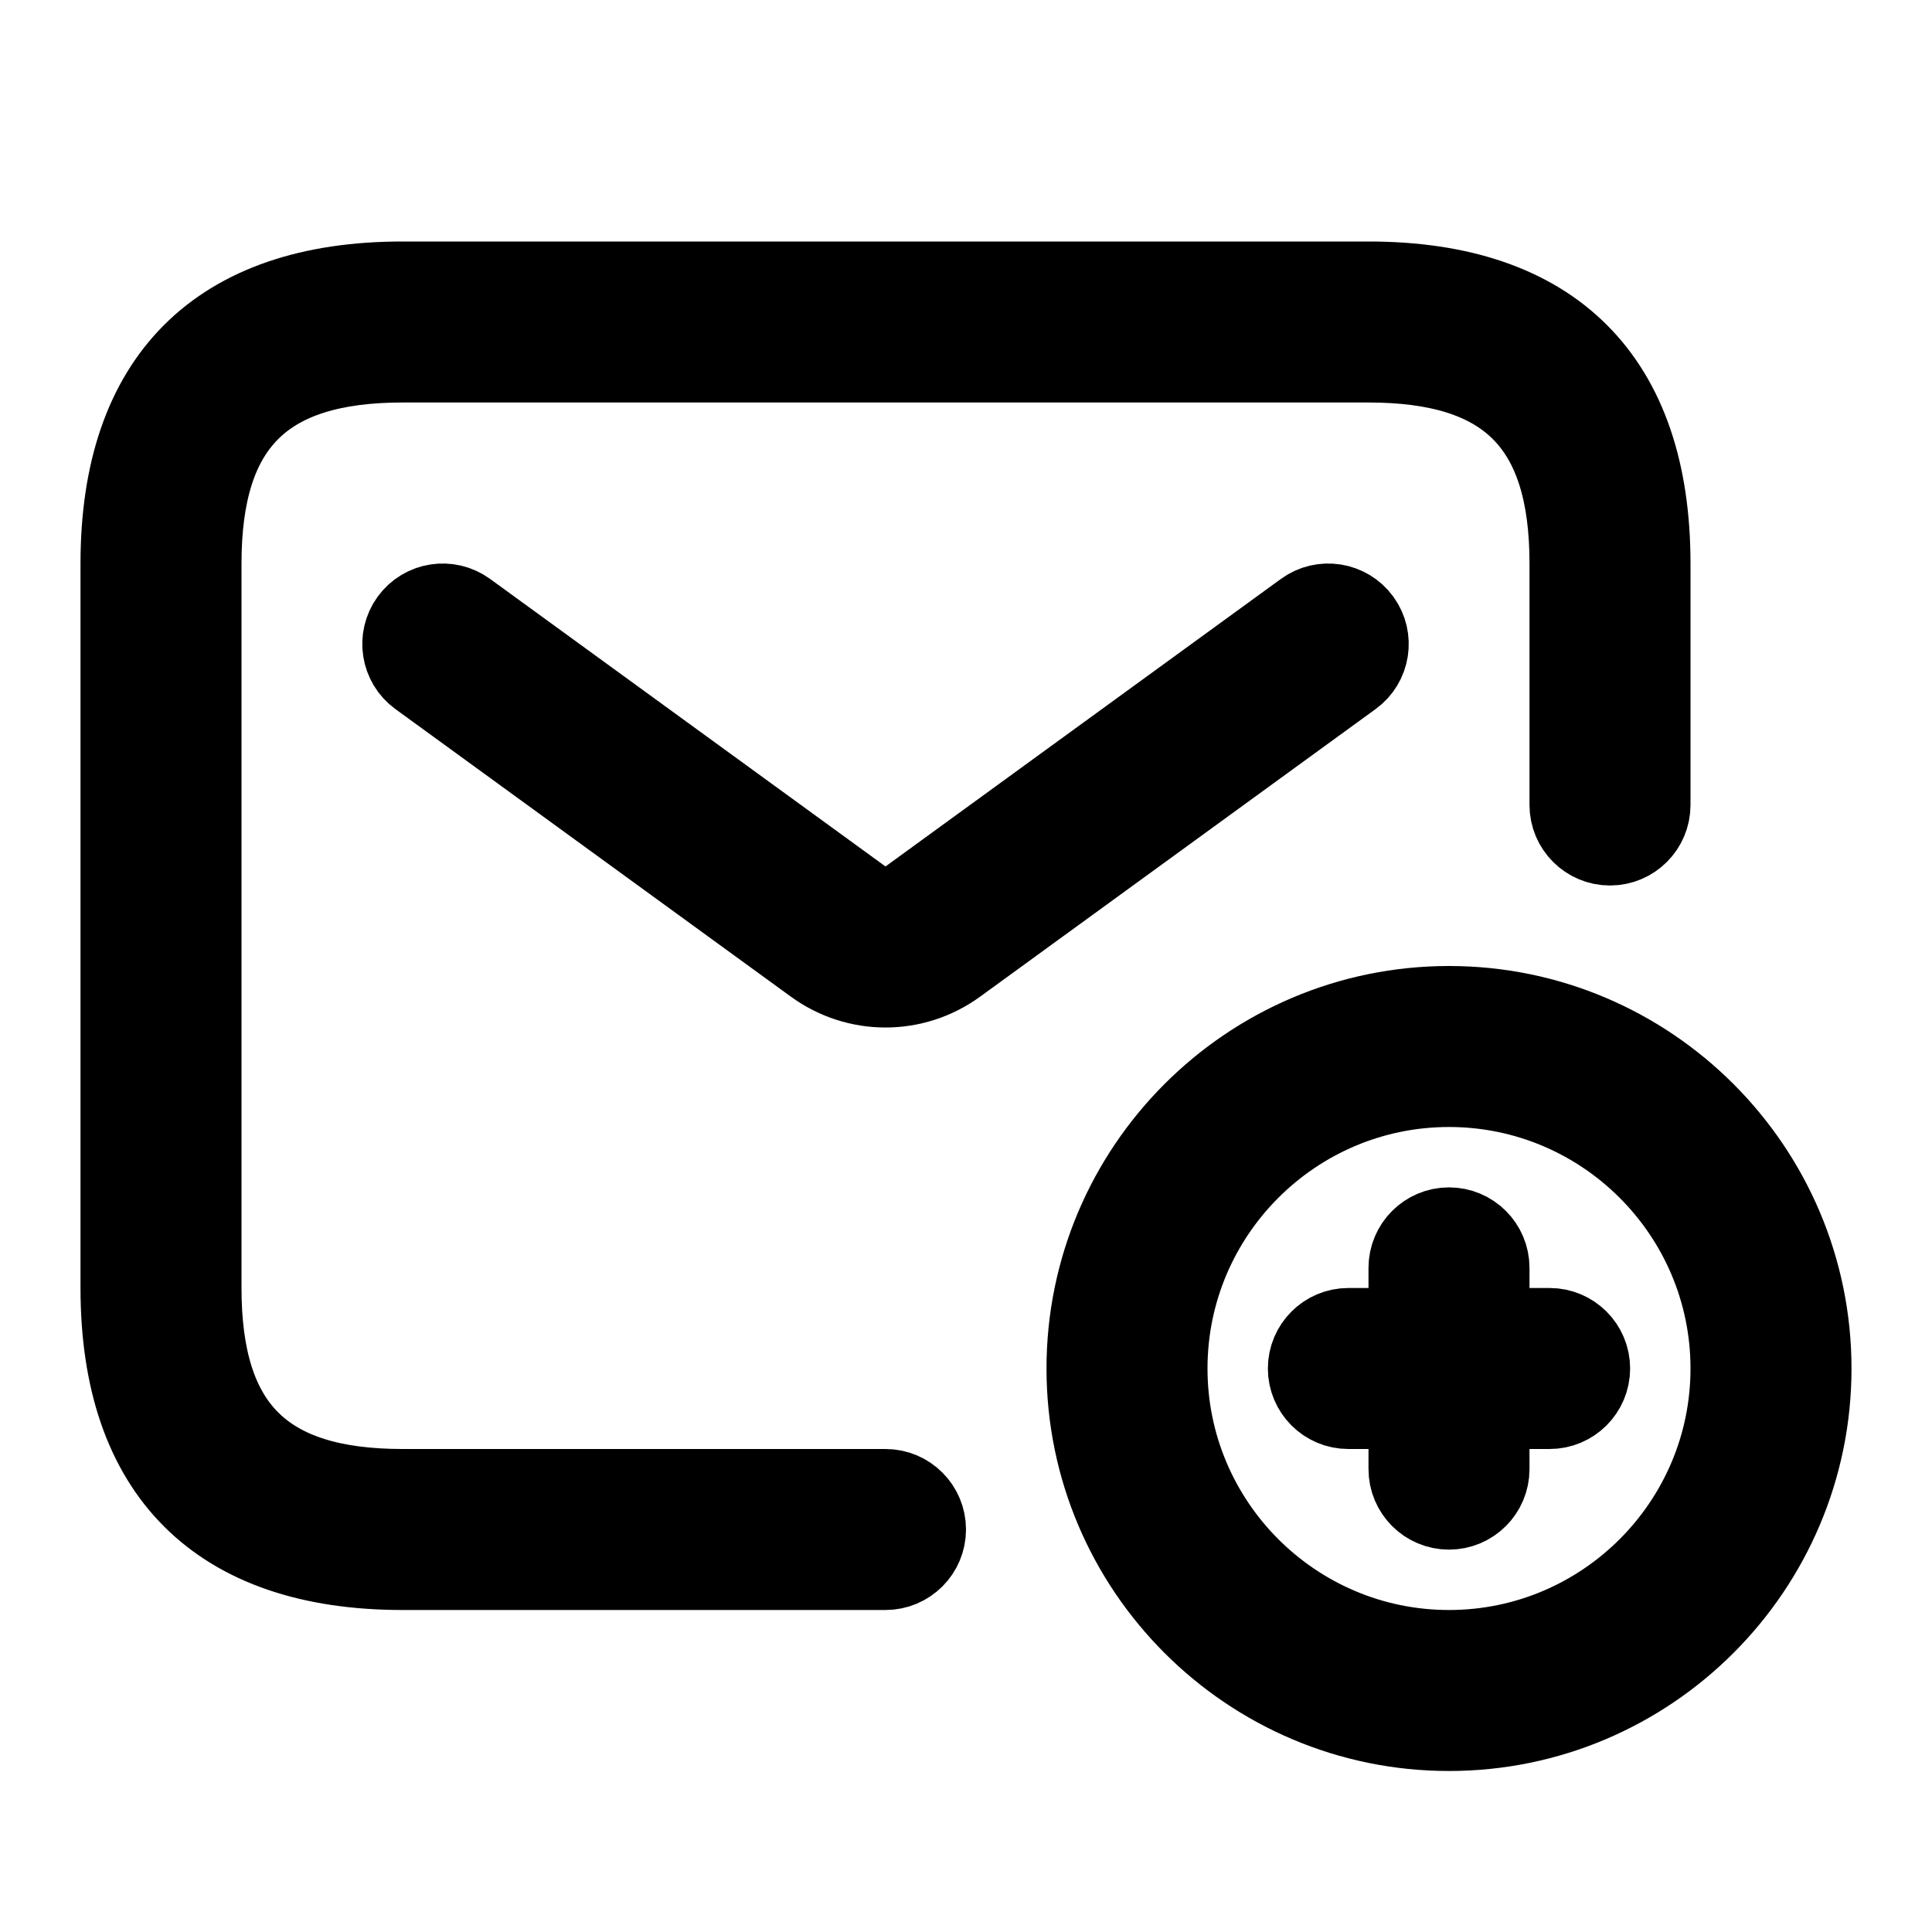 <svg viewBox="0 0 24 24" fill="currentColor" stroke="currentColor" xmlns="http://www.w3.org/2000/svg">
<path d="M11.5 19C11.5 19.276 11.276 19.5 11 19.5H5C2.71 19.5 1.5 18.29 1.5 16V7C1.5 4.71 2.71 3.5 5 3.5H17C19.29 3.5 20.5 4.71 20.5 7V10C20.5 10.276 20.276 10.5 20 10.5C19.724 10.5 19.5 10.276 19.5 10V7C19.5 5.271 18.729 4.5 17 4.5H5C3.271 4.5 2.5 5.271 2.5 7V16C2.5 17.729 3.271 18.5 5 18.5H11C11.276 18.5 11.5 18.724 11.5 19ZM16.904 7.706C16.741 7.482 16.427 7.434 16.206 7.596L11.294 11.168C11.118 11.296 10.882 11.295 10.706 11.168L5.794 7.596C5.571 7.434 5.259 7.482 5.096 7.706C4.934 7.929 4.983 8.242 5.206 8.404L10.118 11.976C10.382 12.168 10.69 12.264 11 12.264C11.309 12.264 11.618 12.168 11.882 11.976L16.794 8.404C17.018 8.242 17.066 7.929 16.904 7.706ZM19.25 16.5H18.5V15.75C18.5 15.474 18.276 15.25 18 15.25C17.724 15.25 17.5 15.474 17.5 15.75V16.5H16.75C16.474 16.5 16.25 16.724 16.25 17C16.25 17.276 16.474 17.5 16.75 17.5H17.5V18.25C17.5 18.526 17.724 18.75 18 18.75C18.276 18.75 18.5 18.526 18.5 18.25V17.5H19.25C19.526 17.5 19.75 17.276 19.75 17C19.75 16.724 19.526 16.5 19.25 16.5ZM22.5 17C22.5 19.481 20.481 21.5 18 21.5C15.519 21.5 13.5 19.481 13.5 17C13.5 14.519 15.519 12.5 18 12.5C20.481 12.5 22.5 14.519 22.5 17ZM21.5 17C21.5 15.07 19.93 13.5 18 13.5C16.07 13.5 14.5 15.07 14.5 17C14.5 18.93 16.07 20.5 18 20.5C19.93 20.5 21.5 18.93 21.5 17Z" />
</svg>

